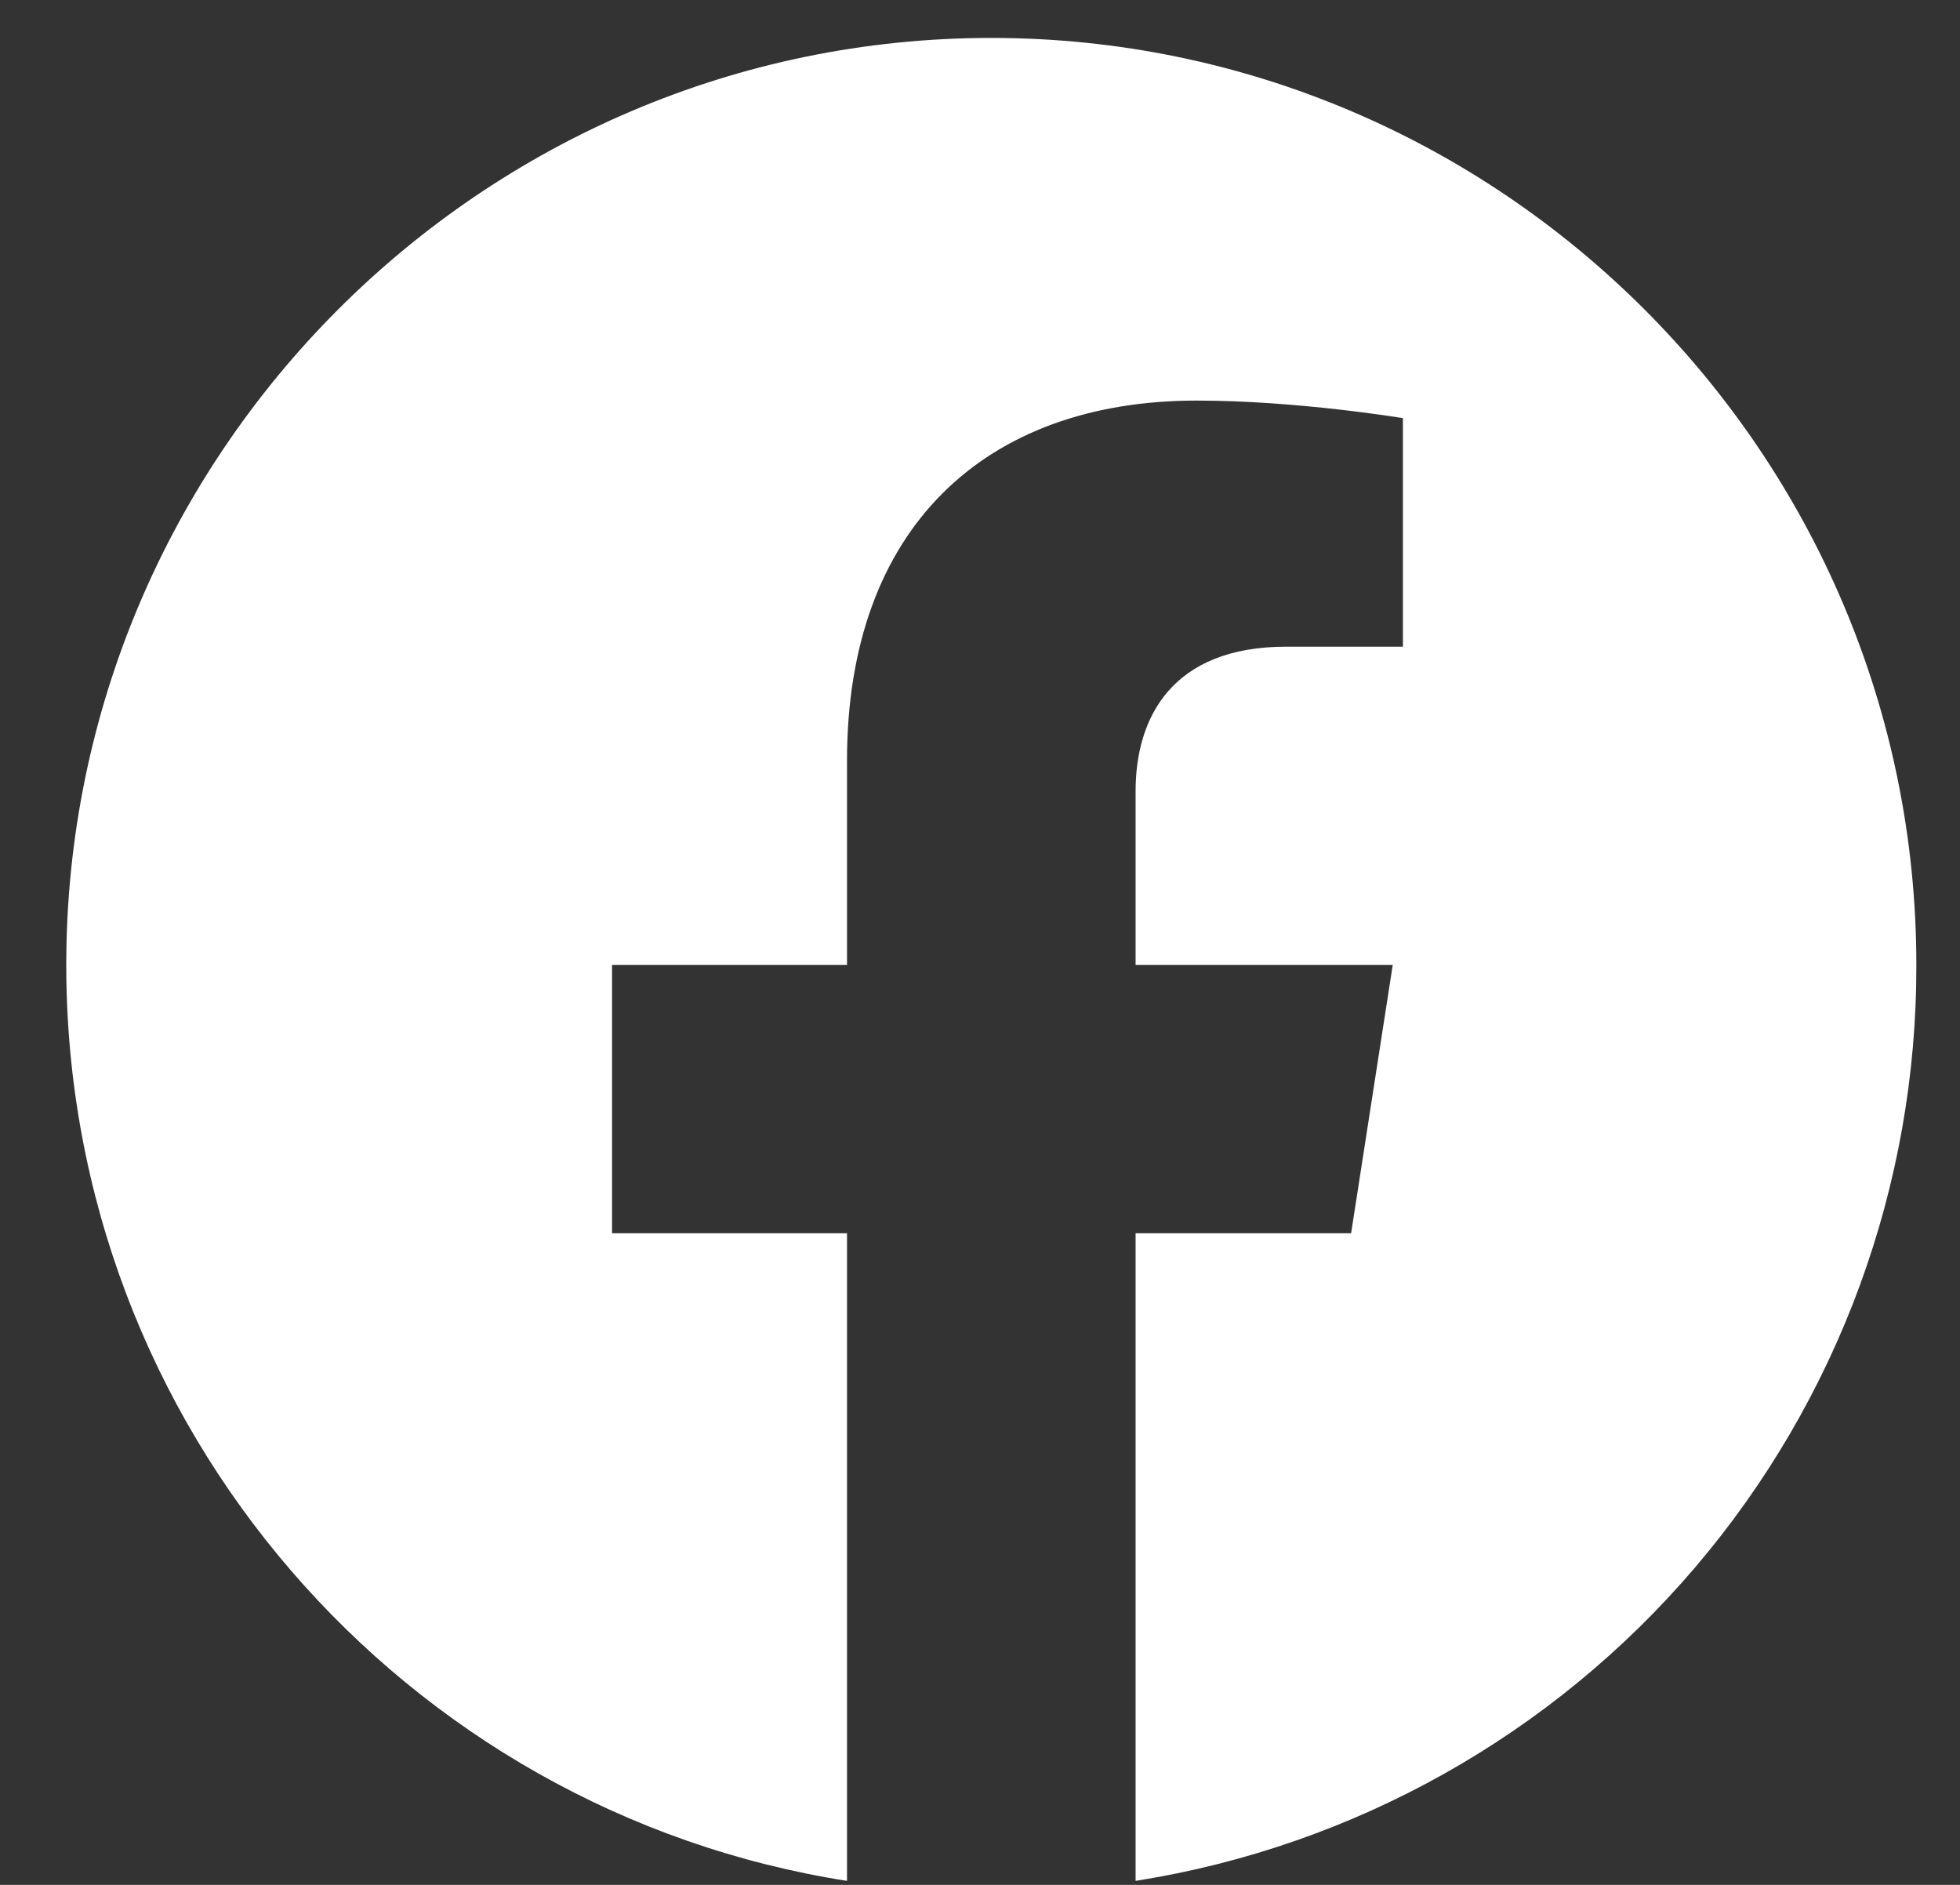 <svg width="26" height="25" viewBox="0 0 26 25" fill="none" xmlns="http://www.w3.org/2000/svg">
<rect x="0" y="0" width="26" height="25" fill="#333333" stroke="none"/>
<path d="M13.15 0.503C6.401 0.503 0.879 6.013 0.879 12.799C0.879 18.934 5.37 24.026 11.236 24.947V16.357H8.119V12.799H11.236V10.087C11.236 7.007 13.064 5.313 15.874 5.313C17.211 5.313 18.61 5.546 18.61 5.546V8.577H17.064C15.543 8.577 15.064 9.522 15.064 10.492V12.799H18.475L17.923 16.357H15.064V24.947C17.956 24.49 20.589 23.015 22.488 20.787C24.387 18.559 25.427 15.726 25.421 12.799C25.421 6.013 19.899 0.503 13.15 0.503Z" fill="white"/>
</svg>
